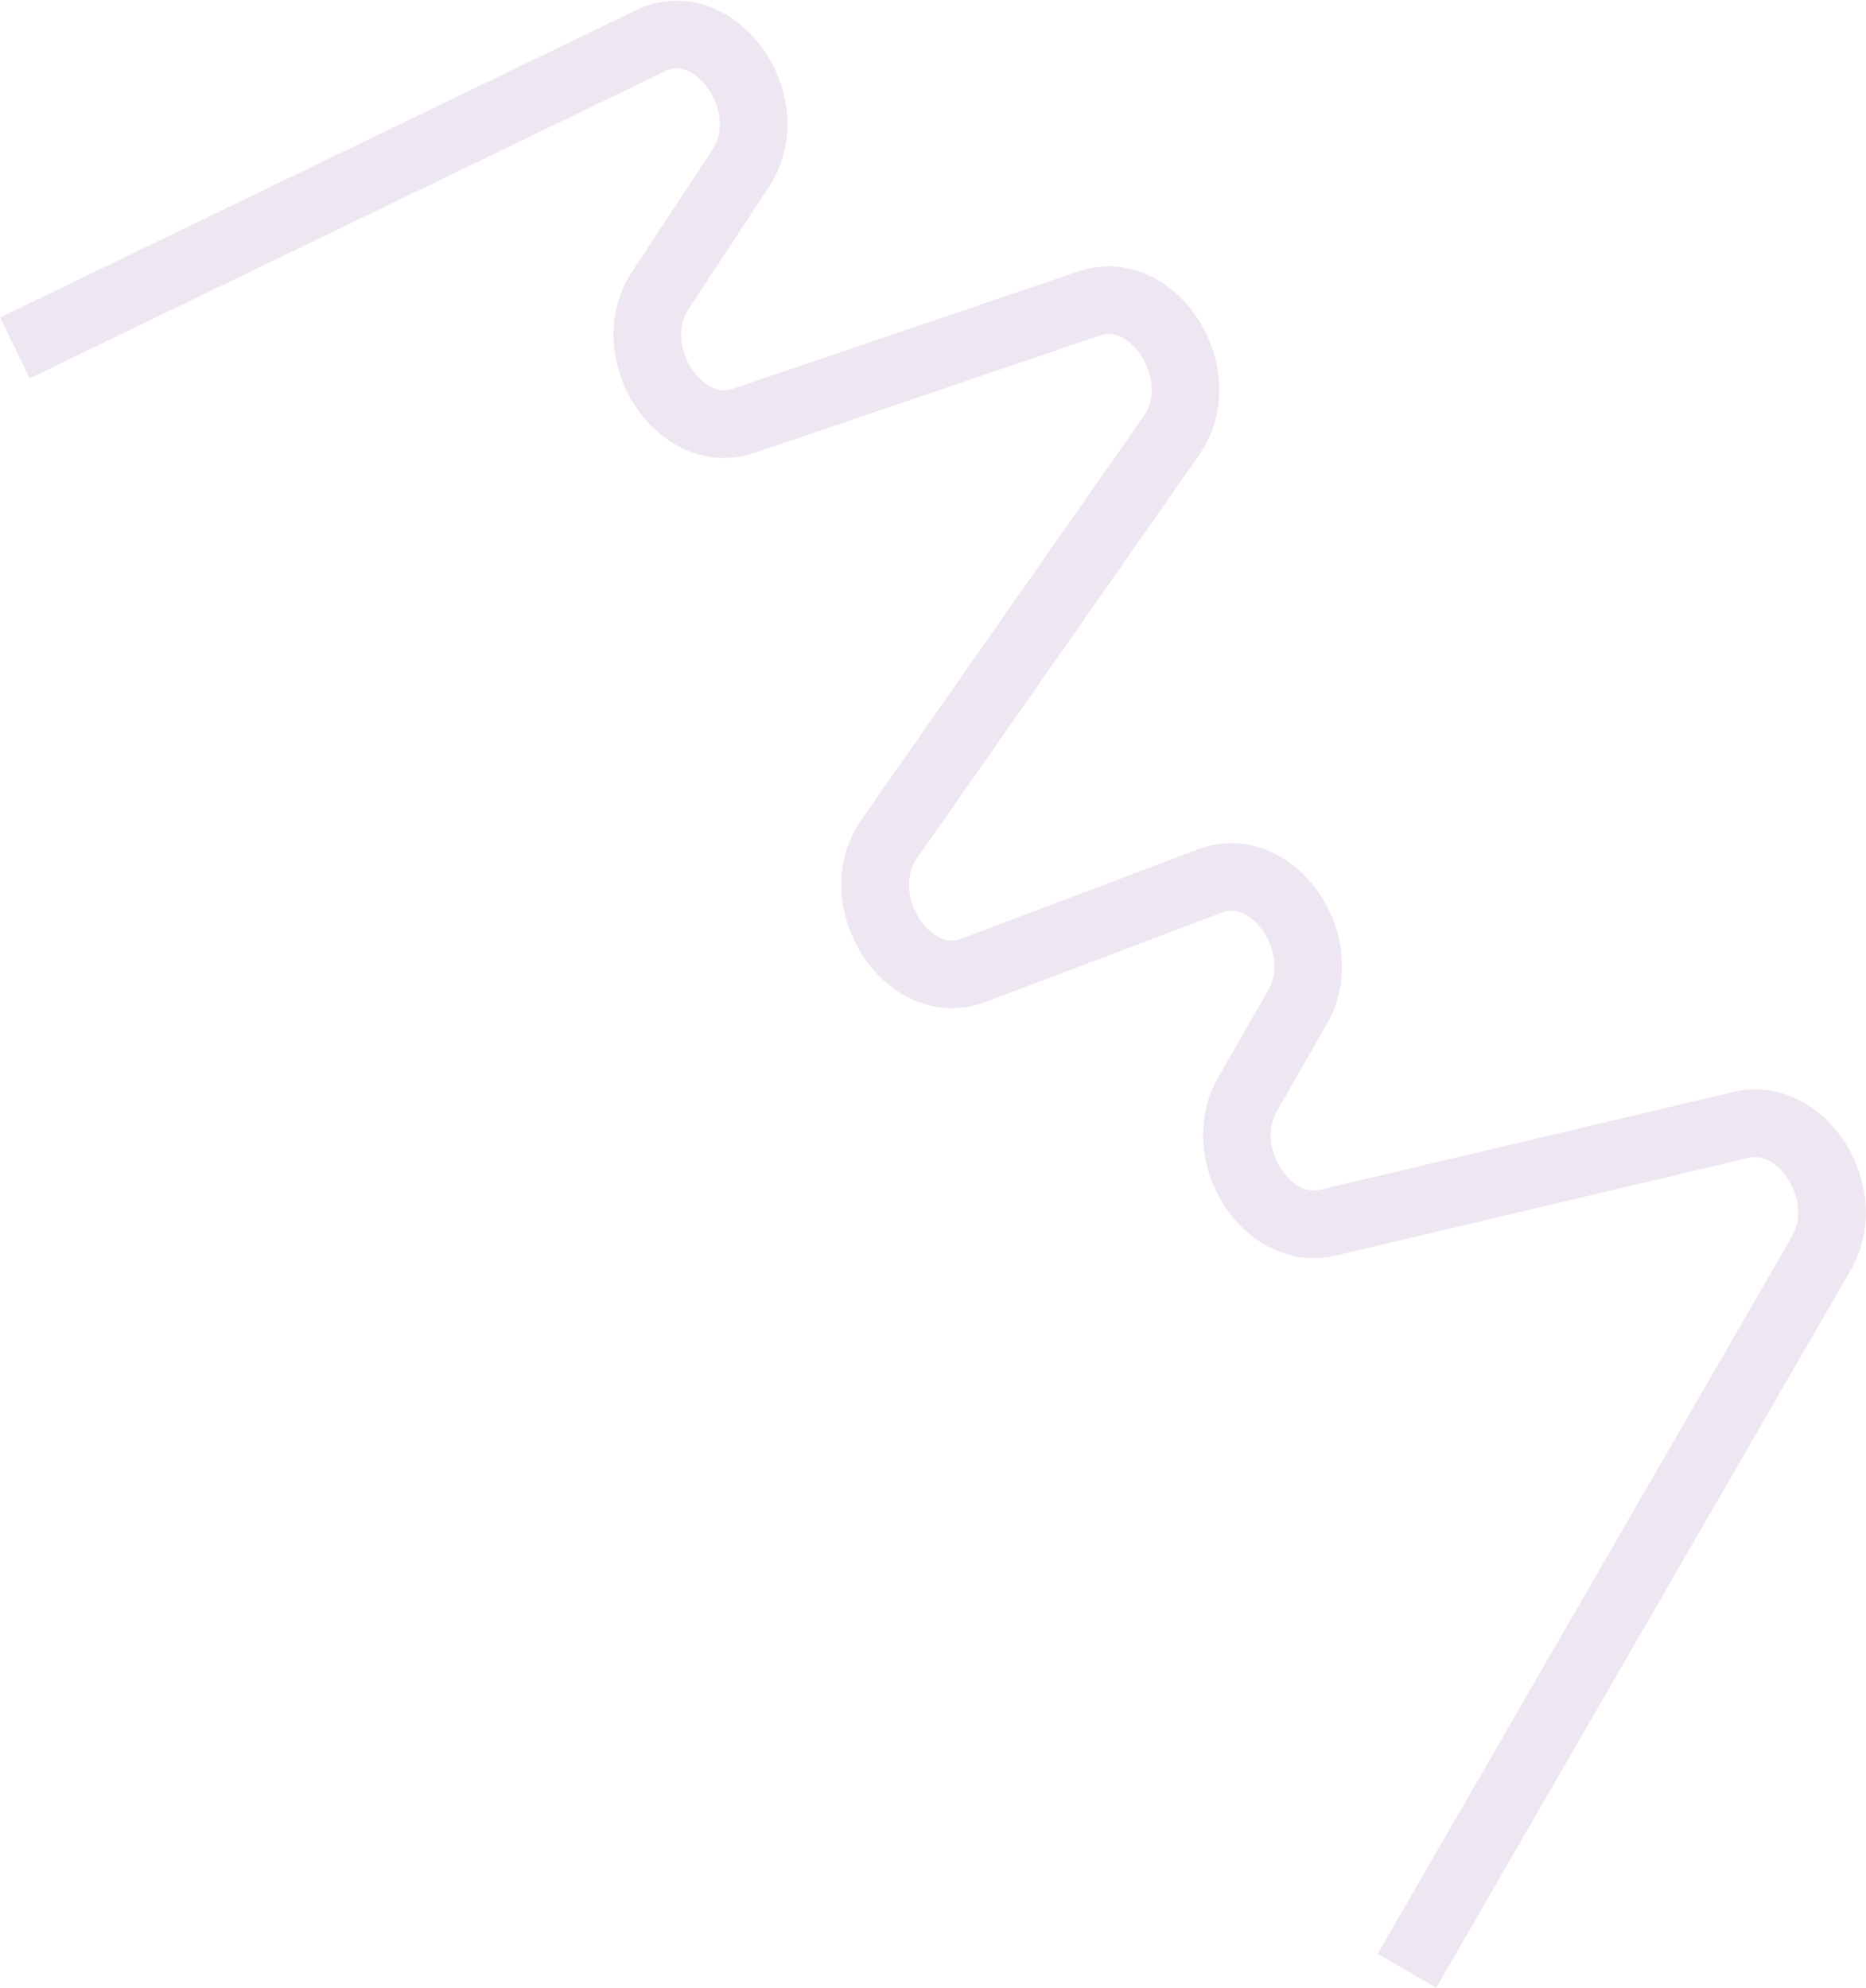 <?xml version="1.0" encoding="UTF-8"?>
<svg width="2756px" height="2937px" viewBox="0 0 2756 2937" version="1.1" xmlns="http://www.w3.org/2000/svg" xmlns:xlink="http://www.w3.org/1999/xlink">
    <title>Group</title>
    <g id="Page-1" stroke="none" stroke-width="1" fill="none" fill-rule="evenodd" stroke-opacity="0.12">
        <g id="Group" transform="translate(22, 51)" stroke="#6F3689" stroke-width="100">
            <path d="M0,462.984 L938.921,9.091 C1034.664,-37.193 1133.889,103.609 1071.883,197.767 L953.15,378.063 C894.358,467.339 981.261,603.05 1076.494,570.682 L1586.409,397.363 C1682.949,364.552 1769.989,503.903 1708.179,592.312 L1291.27,1188.508 C1228.538,1278.228 1318.919,1419.098 1415.734,1382.488 L1765.109,1250.388 C1857.709,1215.368 1947.349,1344.378 1894.489,1436.588 L1820.459,1565.768 C1770.549,1652.868 1848.339,1776.728 1939.409,1755.168 L2549.219,1610.818 C2640.439,1589.218 2718.249,1713.488 2667.989,1800.518 L2056.009,2860.308" id="Path"></path>
        </g>
    </g>
</svg>